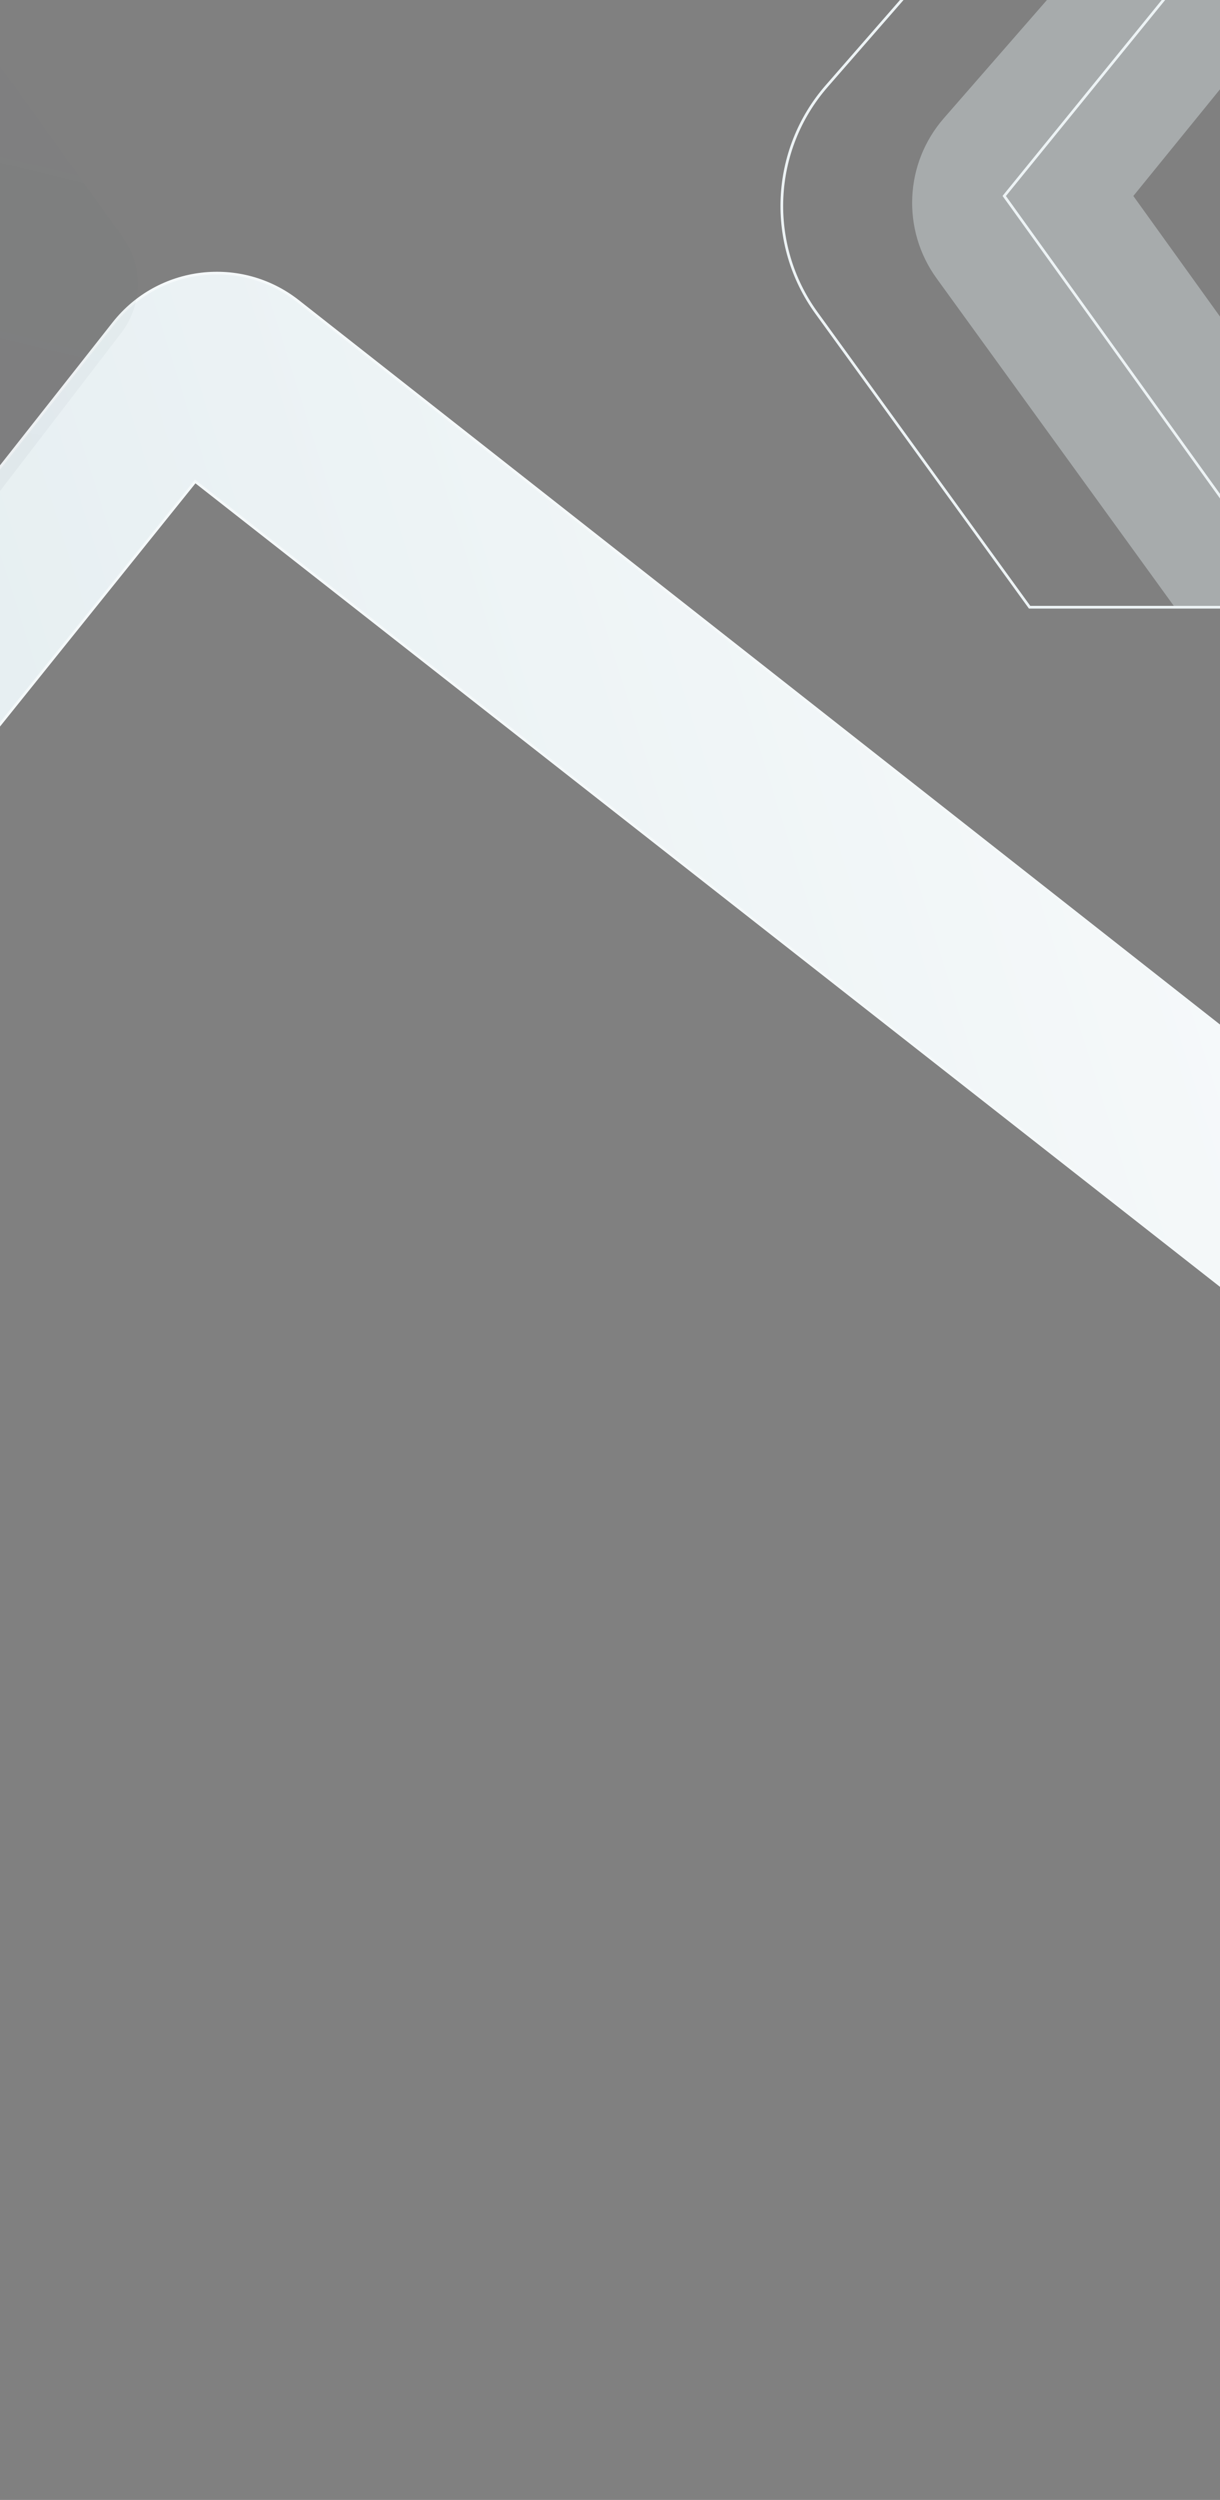 <?xml version="1.0" encoding="UTF-8"?>
<svg width="455px" height="932px" viewBox="0 0 455 932" version="1.1" xmlns="http://www.w3.org/2000/svg" xmlns:xlink="http://www.w3.org/1999/xlink">
    <rect x="0" y="0" width="455" height="932" fill="#808080" stroke="none"/>
    <title>画板</title>
    <defs>
        <linearGradient x1="19.678%" y1="92.501%" x2="40.752%" y2="-4.795%" id="linearGradient-1">
            <stop stop-color="#F7FAFB" offset="0%"></stop>
            <stop stop-color="#E2ECEF" offset="100%"></stop>
        </linearGradient>
        <linearGradient x1="50%" y1="0%" x2="69.598%" y2="165.513%" id="linearGradient-2">
            <stop stop-color="#68747F" stop-opacity="0.339" offset="0%"></stop>
            <stop stop-color="#31383E" offset="100%"></stop>
        </linearGradient>
    </defs>
    <g id="画板" stroke="none" stroke-width="1" fill="none" fill-rule="evenodd">
        <g id="编组" transform="translate(-110, -3)">
            <path d="M310.354,6.519 L116.971,158.902 C95.733,175.637 92.065,206.413 108.776,227.671 C209.664,356.013 310.553,484.355 411.441,612.697 C411.441,612.697 443.588,612.697 507.881,612.697 L175.983,189.331 L403.378,6.519 L310.354,6.519 Z" id="路径-2备份-2" stroke="#F5F9FA" fill="url(#linearGradient-1)" fill-rule="nonzero" transform="translate(303.089, 309.608) scale(-1, 1) rotate(90) translate(-303.089, -309.608) "></path>
            <path d="M70.61,1 L5.64,91.383 C-2.08,102.124 -1.855,116.653 6.194,127.149 C57.688,194.298 109.181,261.446 160.675,328.595 C160.675,328.595 160.911,296.495 161.384,232.295 L70.438,109.643 L144.874,1 L70.61,1 Z" id="路径-2" fill="url(#linearGradient-2)" fill-rule="nonzero" opacity="0.101" transform="translate(80.692, 164.798) scale(-1, 1) translate(-80.692, -164.798) "></path>
            <path d="M503.074,0 L462.012,47.07 C447.315,63.918 446.196,88.681 459.313,106.786 C488.92,147.65 518.527,188.515 548.134,229.379 C548.134,229.379 579.727,229.379 642.912,229.379 L532.677,76.066 L594.495,0 L503.074,0 Z" id="路径-2备份" fill="#E1EBED" fill-rule="nonzero" opacity="0.404"></path>
            <path d="M448.935,0 L418.336,35.077 C397.515,58.944 395.929,94.026 414.512,119.675 C441.007,156.243 467.501,192.811 493.995,229.379 C493.995,229.379 527.585,229.379 594.764,229.379 L484.529,76.066 L546.347,0 L448.935,0 Z" id="路径-2备份-4" stroke="#EDF3F5"></path>
        </g>
    </g>
</svg>